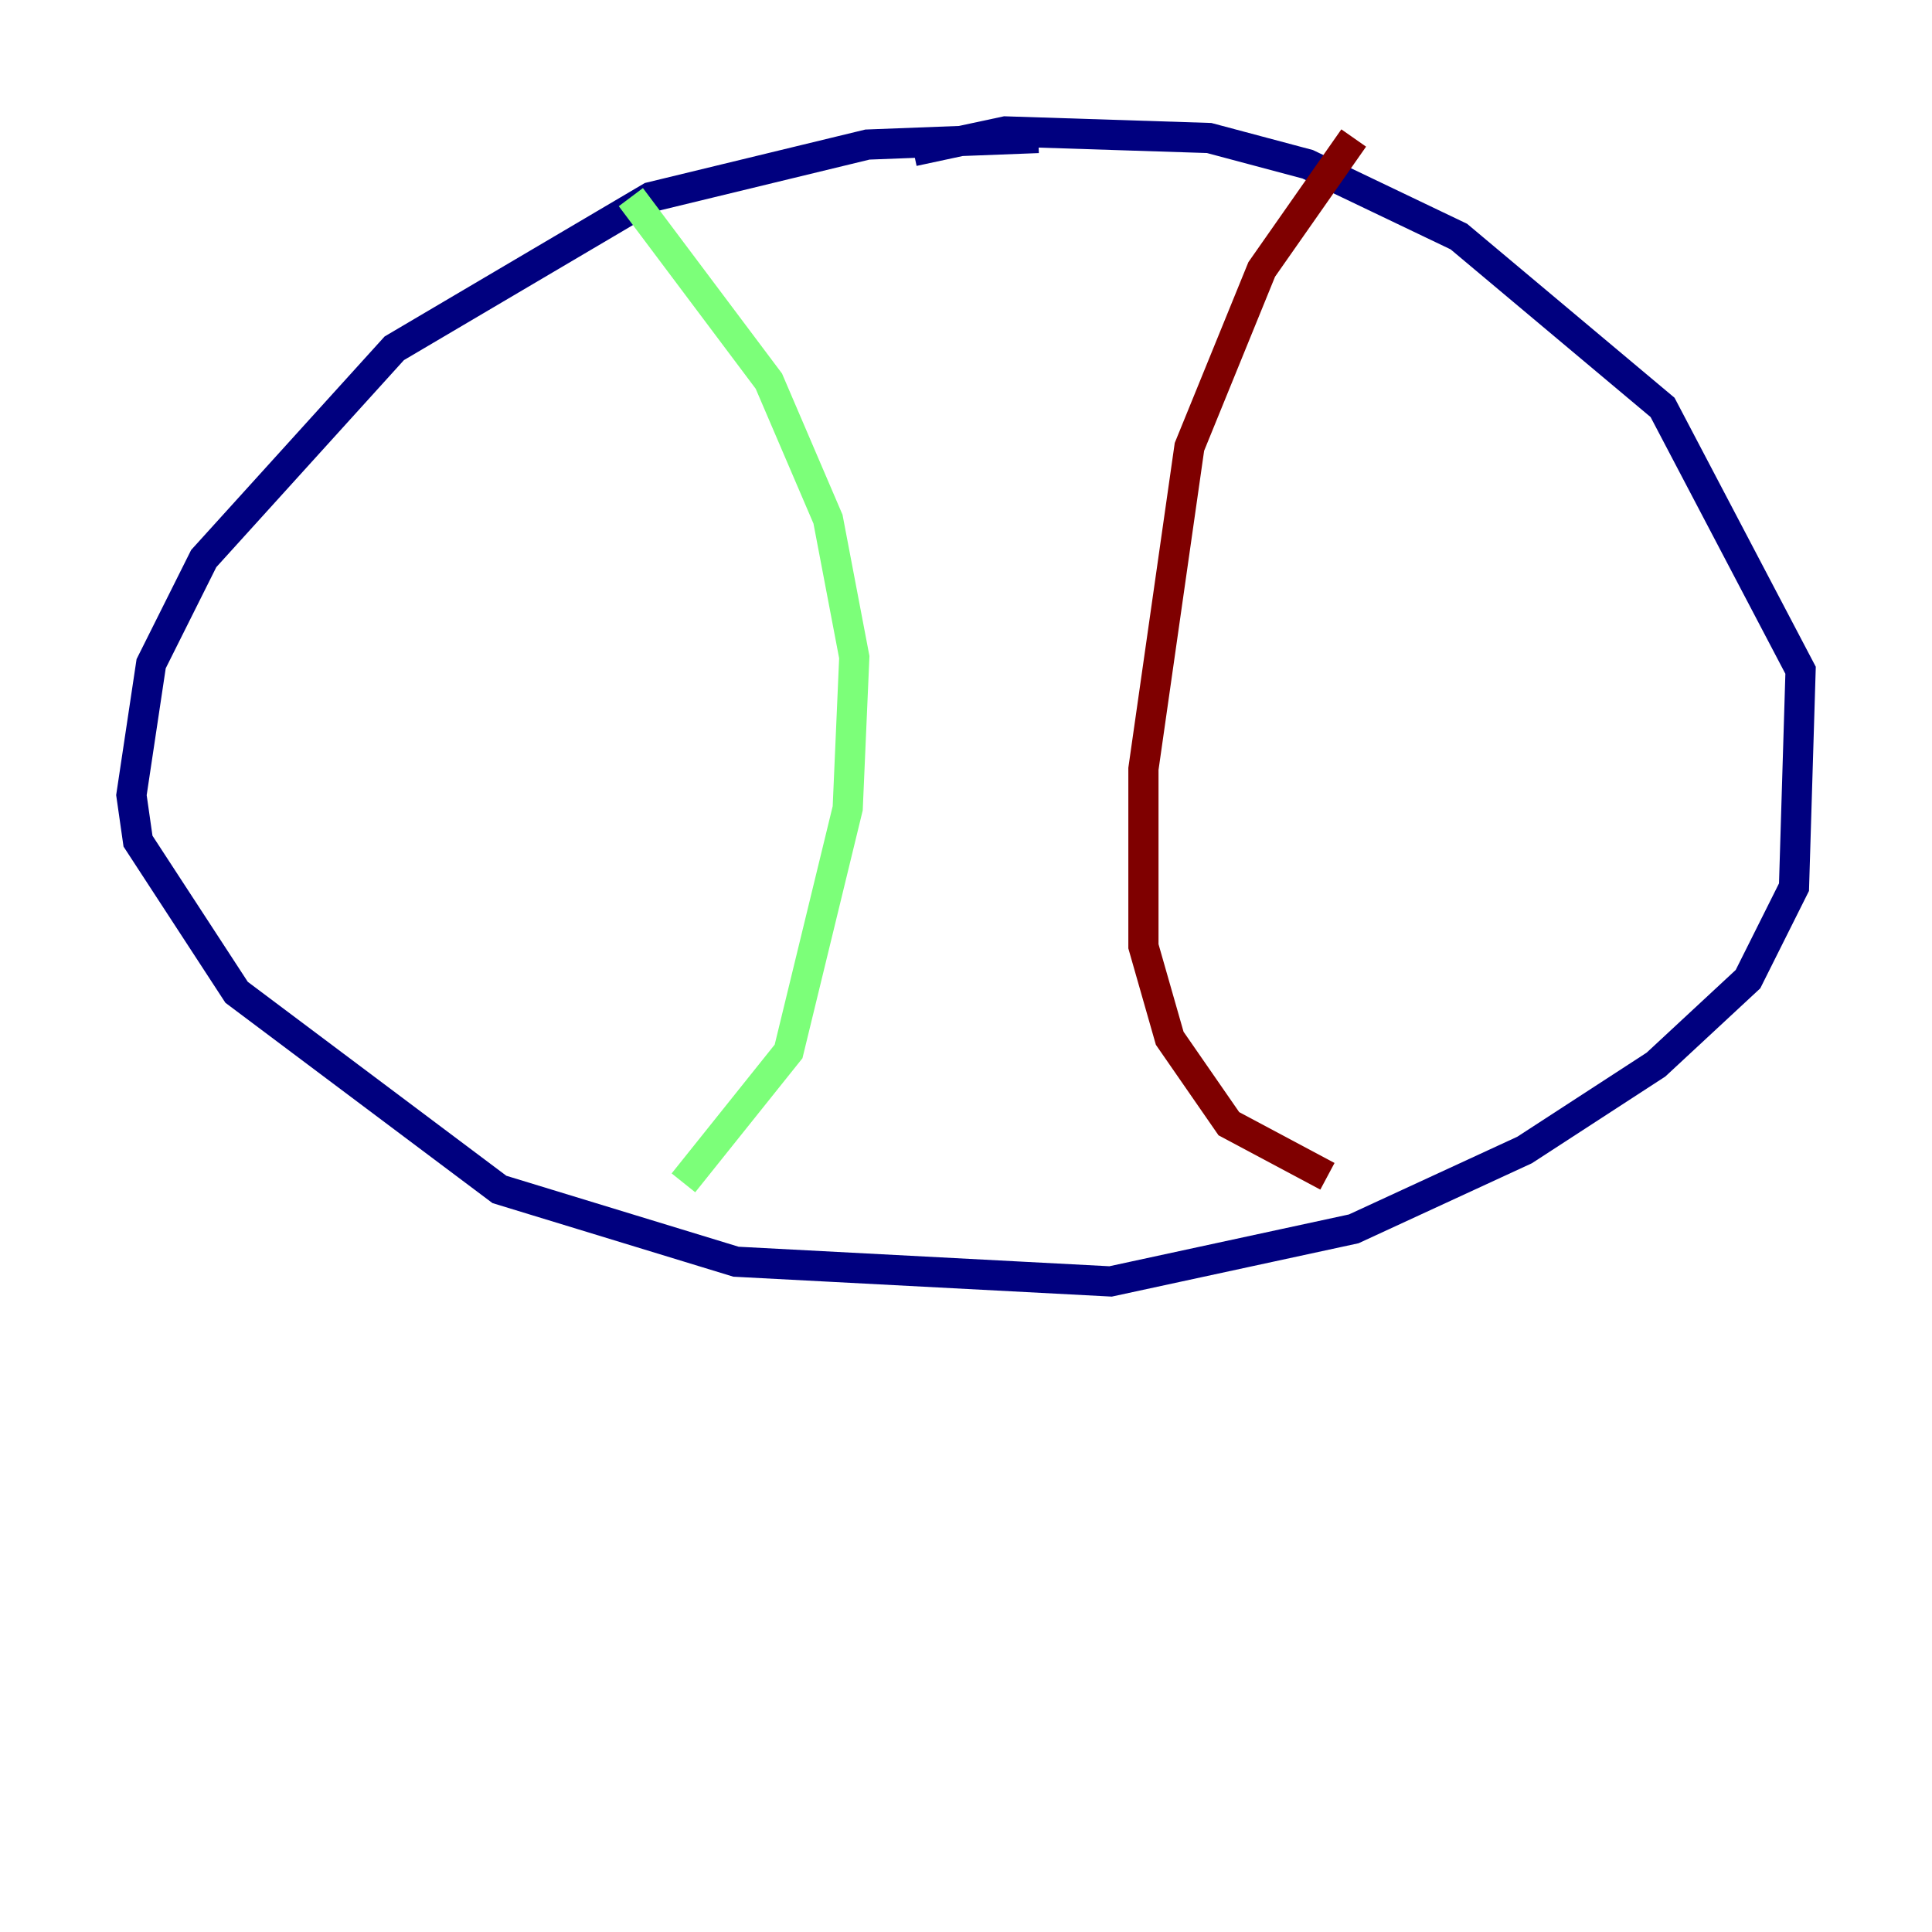 <?xml version="1.0" encoding="utf-8" ?>
<svg baseProfile="tiny" height="128" version="1.2" viewBox="0,0,128,128" width="128" xmlns="http://www.w3.org/2000/svg" xmlns:ev="http://www.w3.org/2001/xml-events" xmlns:xlink="http://www.w3.org/1999/xlink"><defs /><polyline fill="none" points="68.789,9.143 57.469,9.578 43.102,13.061 26.122,23.075 13.497,37.007 10.014,43.973 8.707,52.68 9.143,55.728 15.674,65.742 33.088,78.803 48.762,83.592 73.578,84.898 89.687,81.415 101.007,76.191 109.714,70.531 115.809,64.871 118.857,58.776 119.293,44.408 110.15,26.993 96.653,15.674 86.639,10.884 80.109,9.143 66.612,8.707 60.517,10.014" stroke="#00007f" stroke-width="2" /><polyline fill="none" points="41.796,13.061 50.939,25.252 54.857,34.395 56.599,43.537 56.163,53.551 52.245,69.66 45.279,78.367" stroke="#7cff79" stroke-width="2" /><polyline fill="none" points="89.687,9.143 83.592,17.85 78.803,29.605 75.755,50.939 75.755,62.694 77.497,68.789 81.415,74.449 87.946,77.932" stroke="#7f0000" stroke-width="2" /></svg>